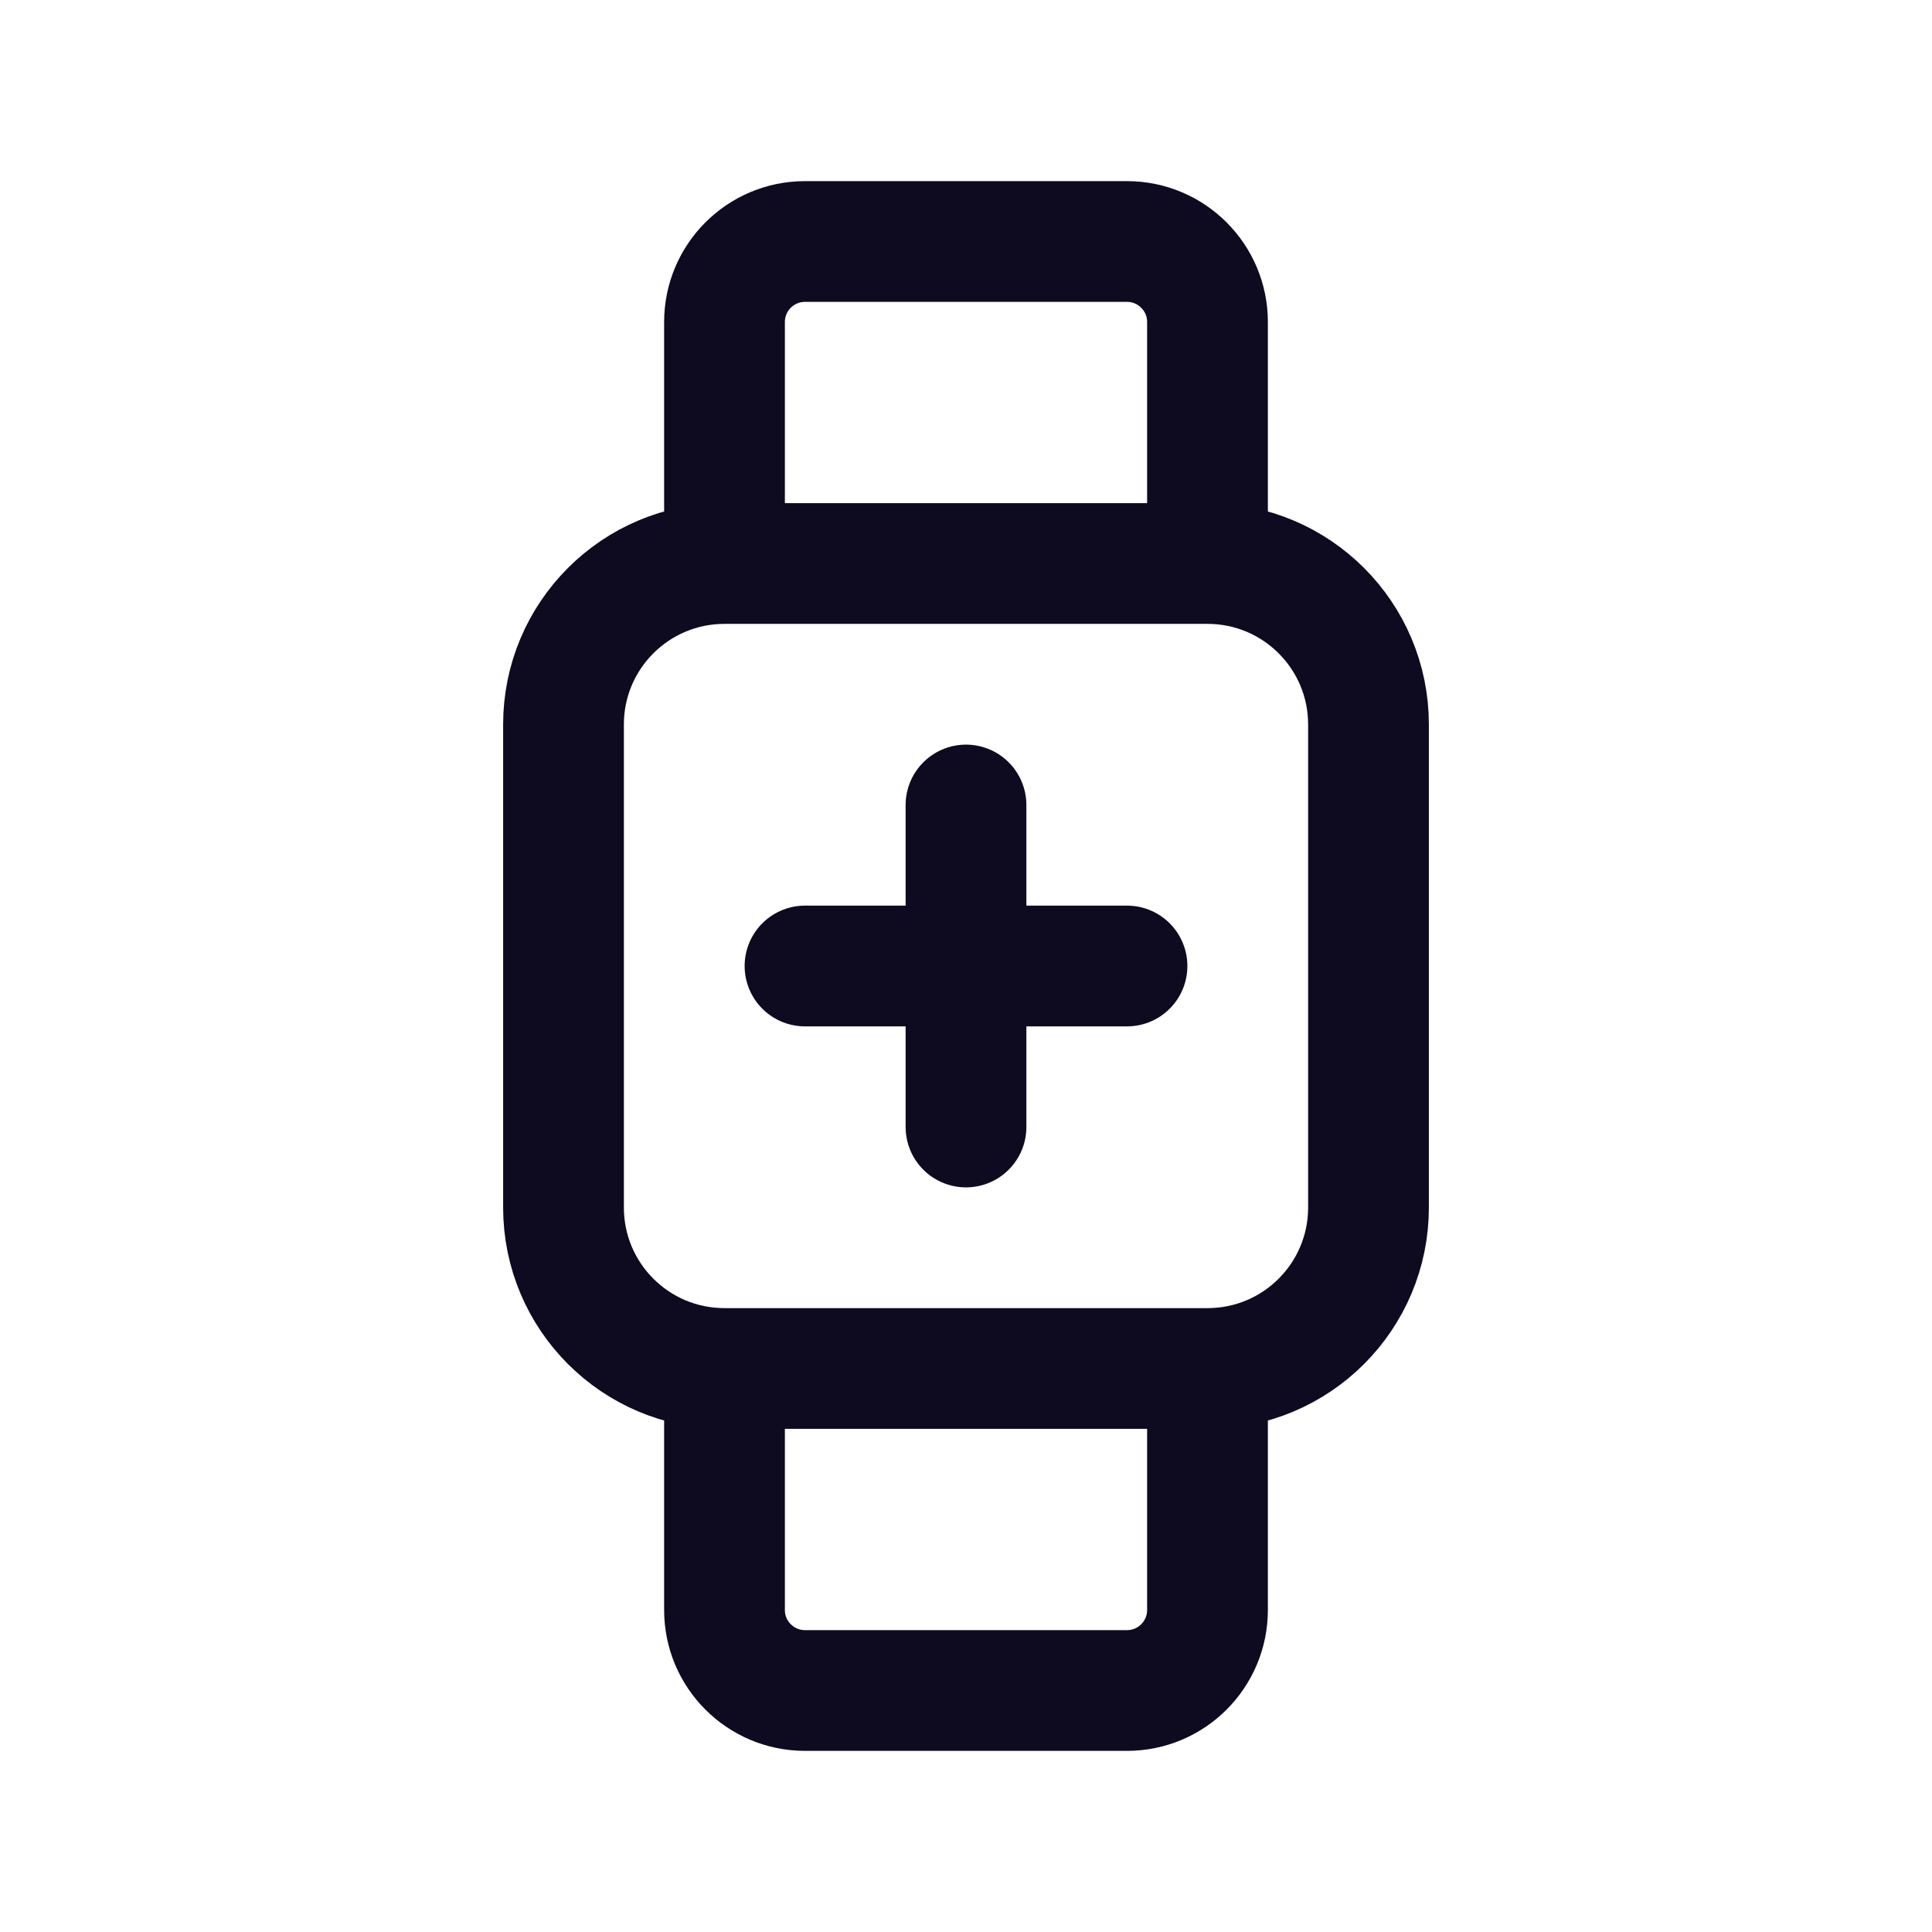 <svg width="24" height="24" viewBox="0 0 24 24" fill="none" xmlns="http://www.w3.org/2000/svg">
<path d="M9 7L9 4C9 3.448 9.448 3 10 3H14C14.552 3 15 3.448 15 4V7M9 7L15 7M9 7C7.895 7 7 7.895 7 9V15C7 16.105 7.895 17 9 17M15 7C16.105 7 17 7.895 17 9L17 15C17 16.105 16.105 17 15 17M15 17V20C15 20.552 14.552 21 14 21H10C9.448 21 9 20.552 9 20L9 17M15 17H9M12 10V12M12 12V14M12 12H10M12 12H14" stroke="#0E0B20" stroke-width="1.5" stroke-linecap="round" stroke-linejoin="round"/>
</svg>
